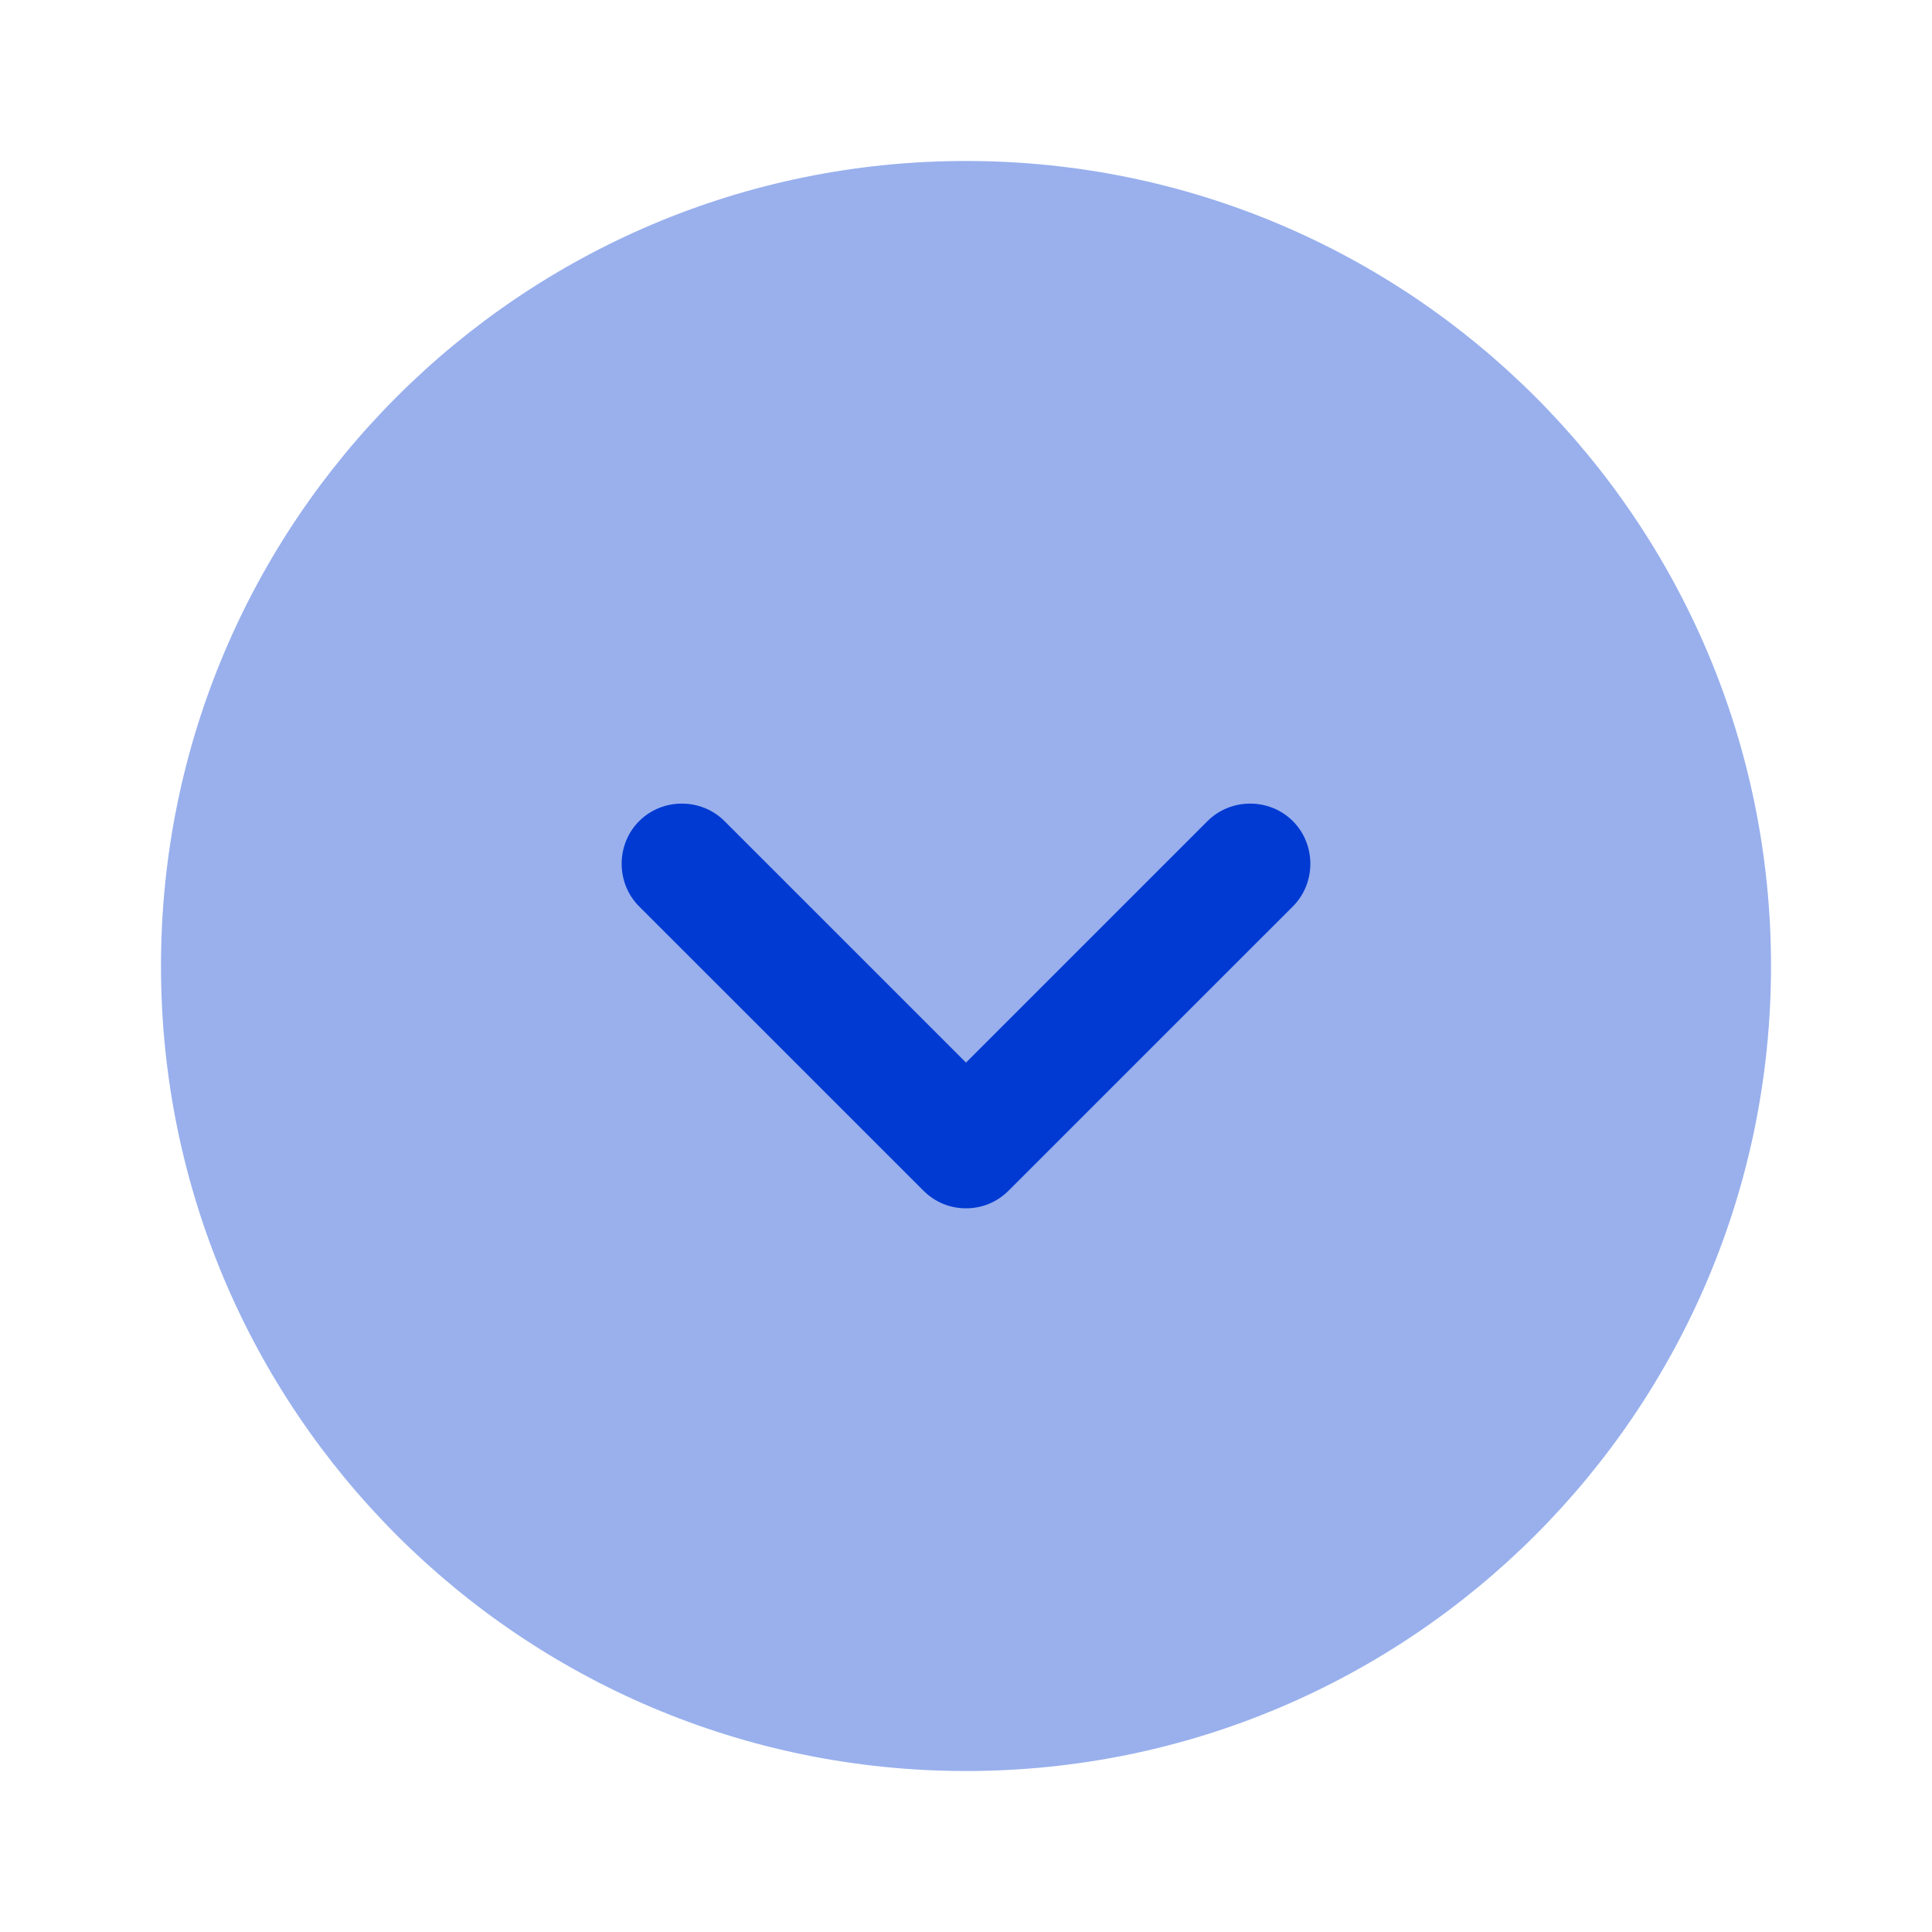 <svg width="40" height="40" viewBox="0 0 40 40" fill="none" xmlns="http://www.w3.org/2000/svg">
<g clip-path="url(#clip0_202_747)">
<path opacity="0.4" d="M20 36.667C29.205 36.667 36.667 29.205 36.667 20C36.667 10.795 29.205 3.333 20 3.333C10.795 3.333 3.333 10.795 3.333 20C3.333 29.205 10.795 36.667 20 36.667Z" fill="#003AD2"/>
<path d="M20 25.017C19.683 25.017 19.367 24.9 19.117 24.65L13.233 18.767C12.75 18.284 12.75 17.483 13.233 17C13.717 16.517 14.517 16.517 15 17L20 22L25 17C25.483 16.517 26.283 16.517 26.767 17C27.25 17.483 27.25 18.284 26.767 18.767L20.883 24.65C20.633 24.9 20.317 25.017 20 25.017Z" fill="#003AD2"/>
</g>
<defs>
<clipPath id="clip0_202_747">
<rect width="40" height="40" fill="white"/>
</clipPath>
</defs>
</svg>
